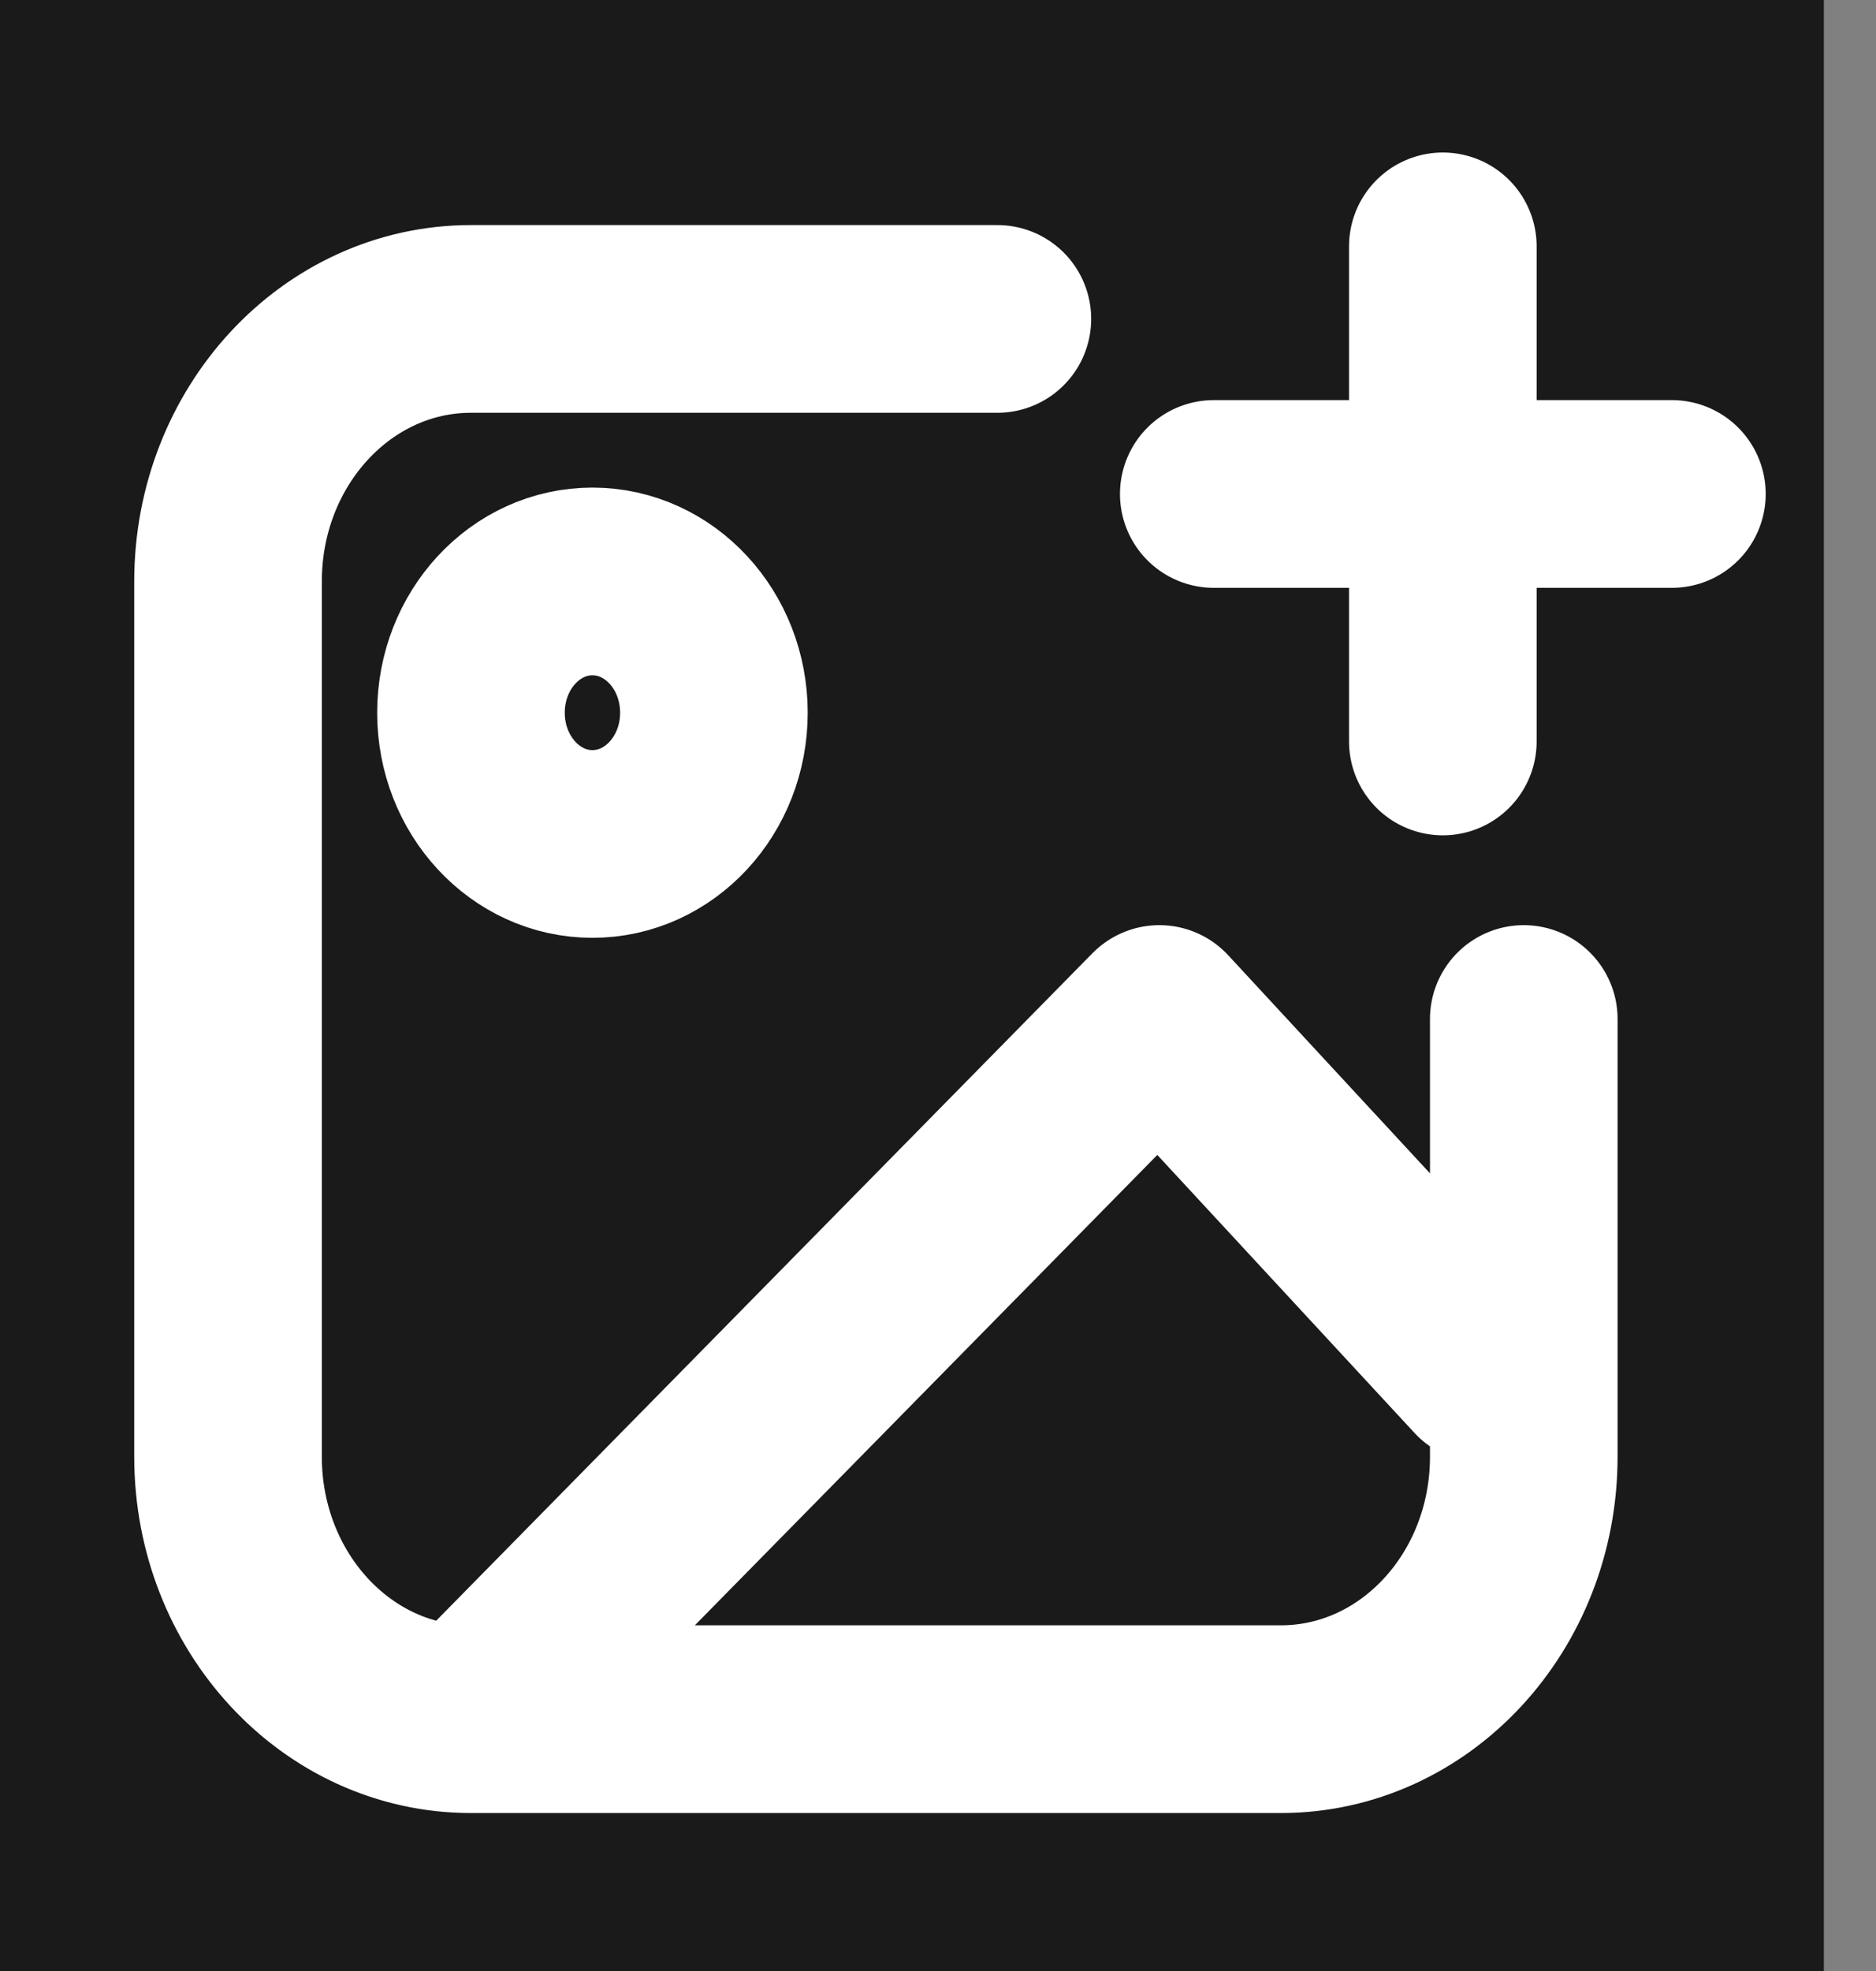 <svg width="20" height="21" viewBox="0 0 20 21" fill="none" xmlns="http://www.w3.org/2000/svg">
<rect x="0" y="0" width="20" height="21" fill="#808080" stroke="none"/>
<rect width="19.444" height="21" fill="#1A1A1A"/>
<path d="M5.021 18.317L12.36 10.857L15.814 14.588M5.021 18.317H13.655C15.086 18.317 16.245 17.065 16.245 15.52V10.857M5.021 18.317C3.59 18.317 2.431 17.065 2.431 15.52V6.195C2.431 4.65 3.59 3.398 5.021 3.398H10.633M15.382 7.9L15.382 5.263M15.382 5.263L15.382 2.625M15.382 5.263L12.94 5.263M15.382 5.263L17.824 5.263M7.611 7.594C7.611 8.366 7.031 8.992 6.316 8.992C5.601 8.992 5.021 8.366 5.021 7.594C5.021 6.821 5.601 6.195 6.316 6.195C7.031 6.195 7.611 6.821 7.611 7.594Z" stroke="white" stroke-width="2" stroke-linecap="round" stroke-linejoin="round"/>
</svg>
